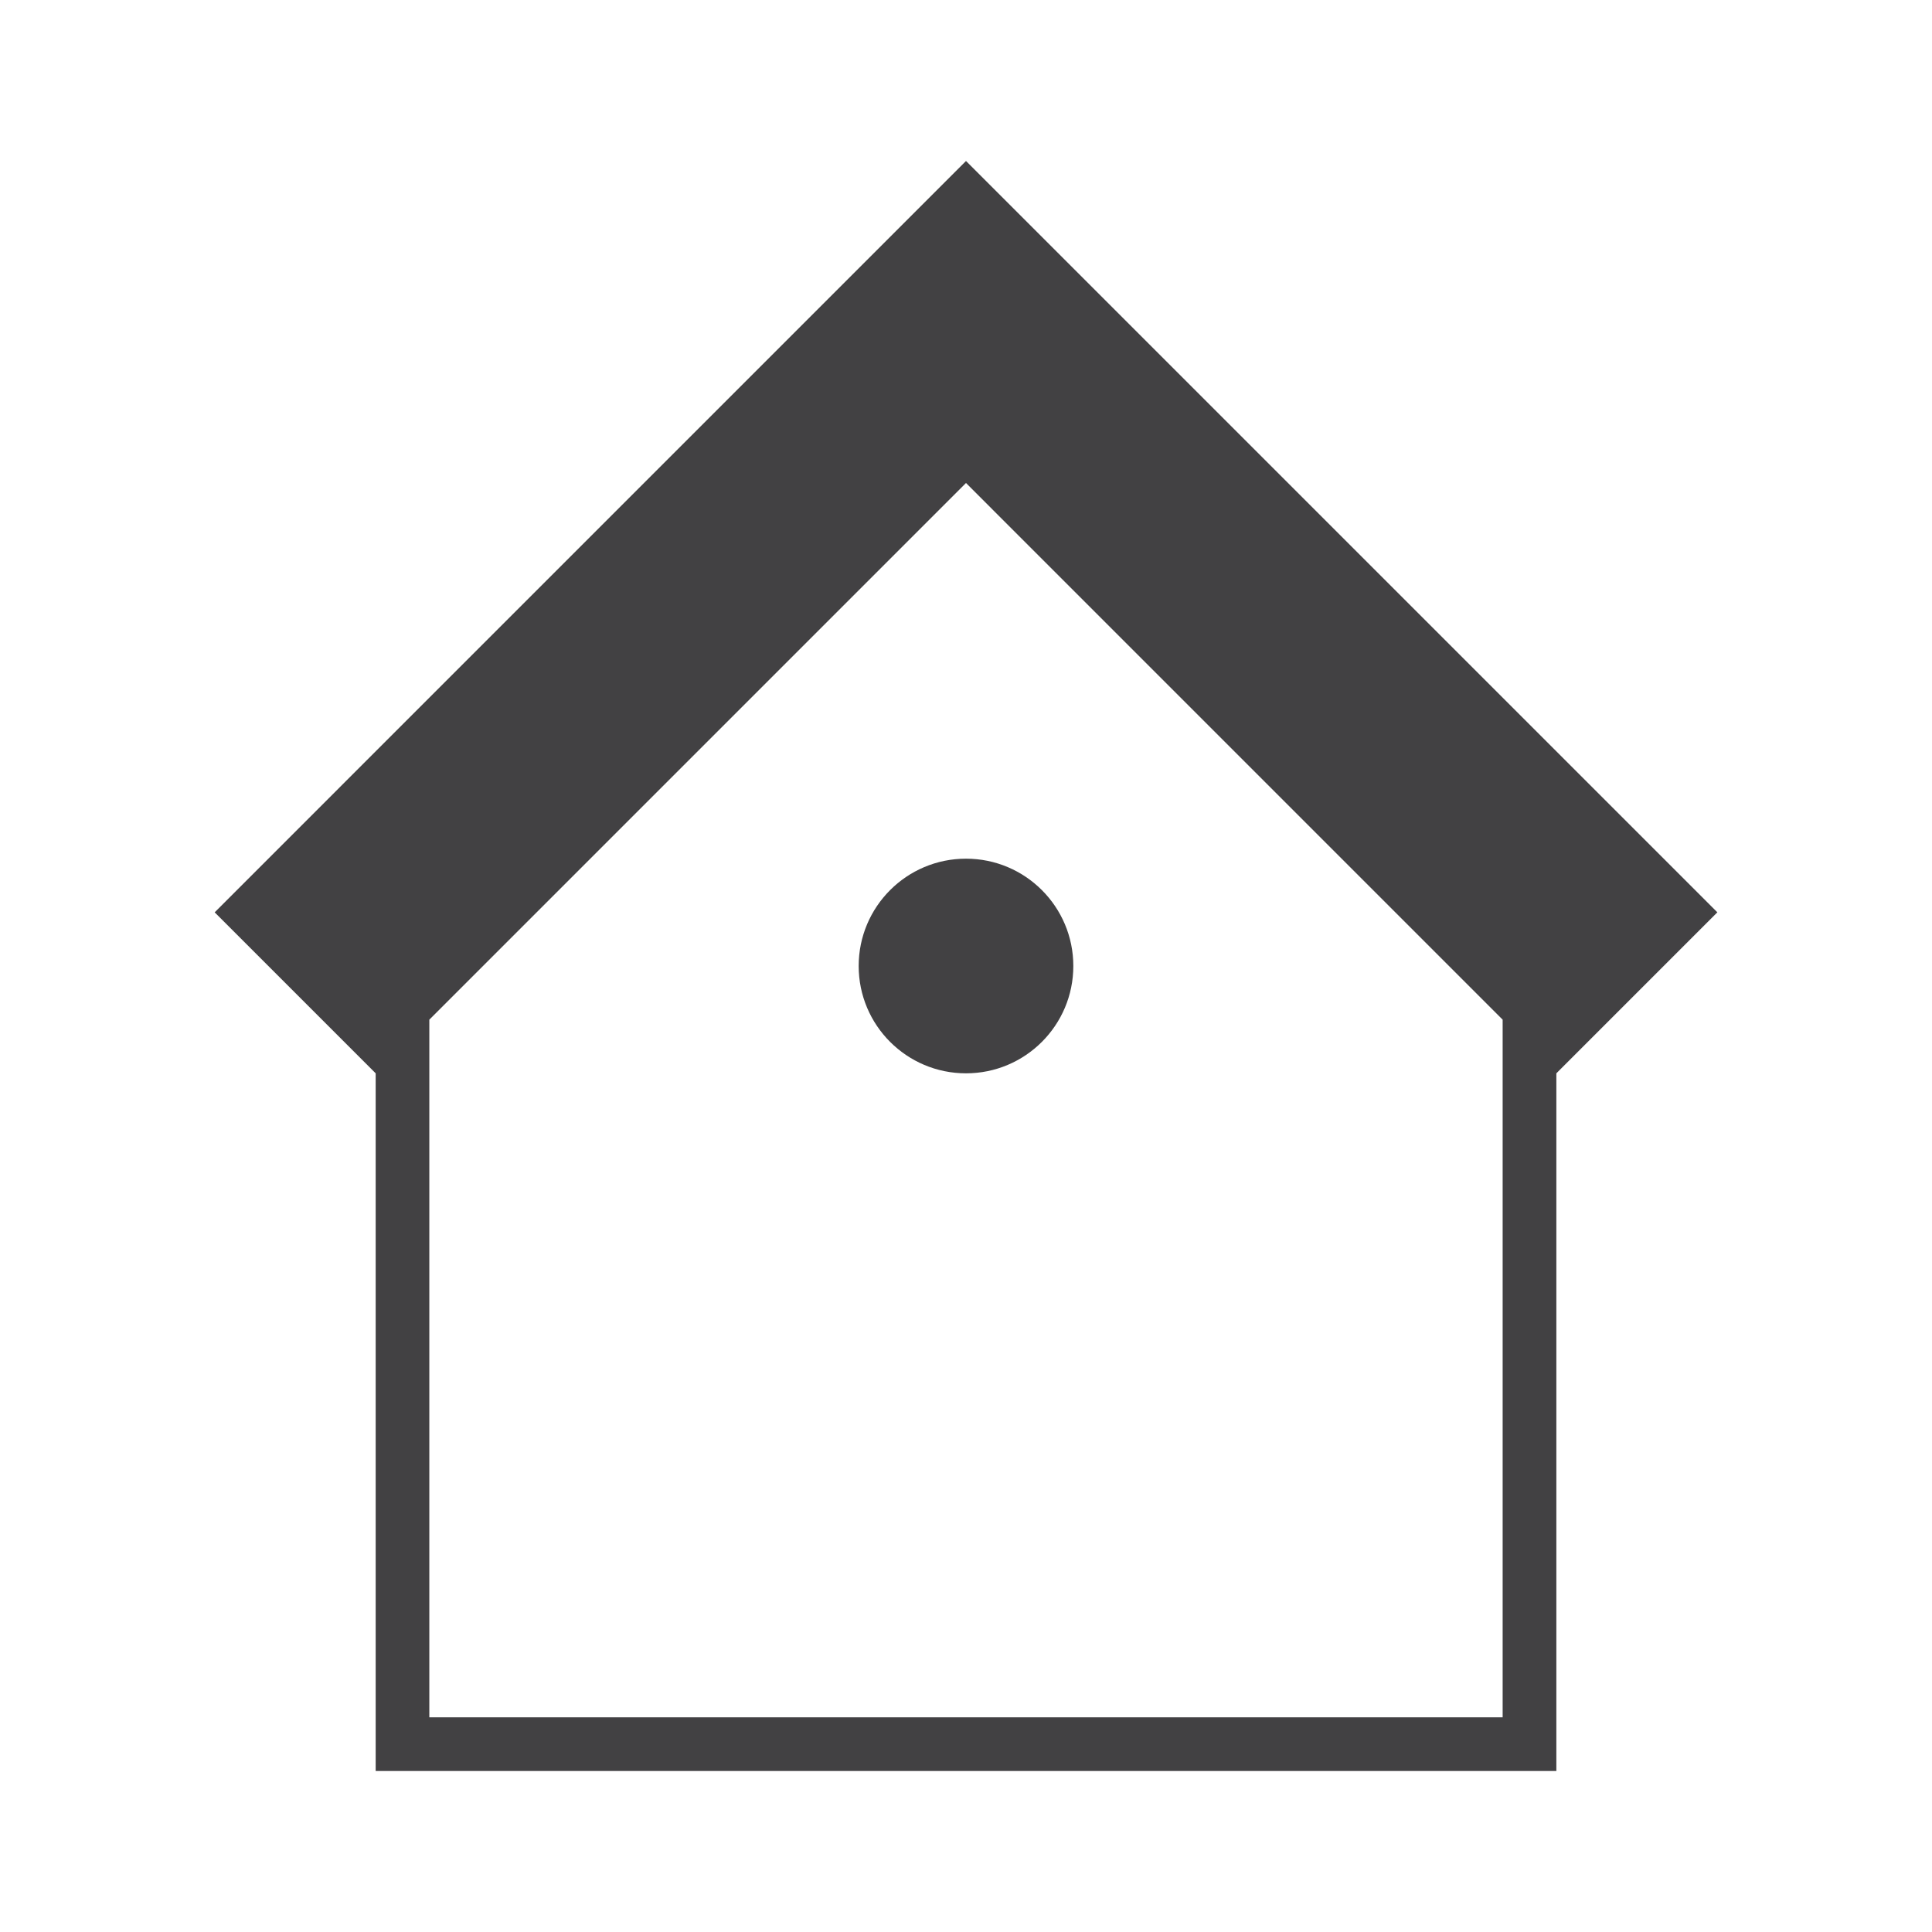 <?xml version="1.0" encoding="utf-8"?>
<!-- Generator: Adobe Illustrator 16.0.0, SVG Export Plug-In . SVG Version: 6.00 Build 0)  -->
<!DOCTYPE svg PUBLIC "-//W3C//DTD SVG 1.1//EN" "http://www.w3.org/Graphics/SVG/1.1/DTD/svg11.dtd">
<svg version="1.1" id="Layer_1" xmlns="http://www.w3.org/2000/svg" xmlns:xlink="http://www.w3.org/1999/xlink" x="0px" y="0px"
	 width="60px" height="60px" viewBox="0 0 60 60" enable-background="new 0 0 60 60" xml:space="preserve">
<g>
	<path fill="#424143" d="M30,5L6.667,28.333l5,5V55h36.667V33.333l5-5L30,5z M46.666,53.333H13.333V31.667L30,15l16.666,16.667
		V53.333z"/>
	<circle fill="#424143" cx="30" cy="30" r="3.333"/>
</g>
</svg>
